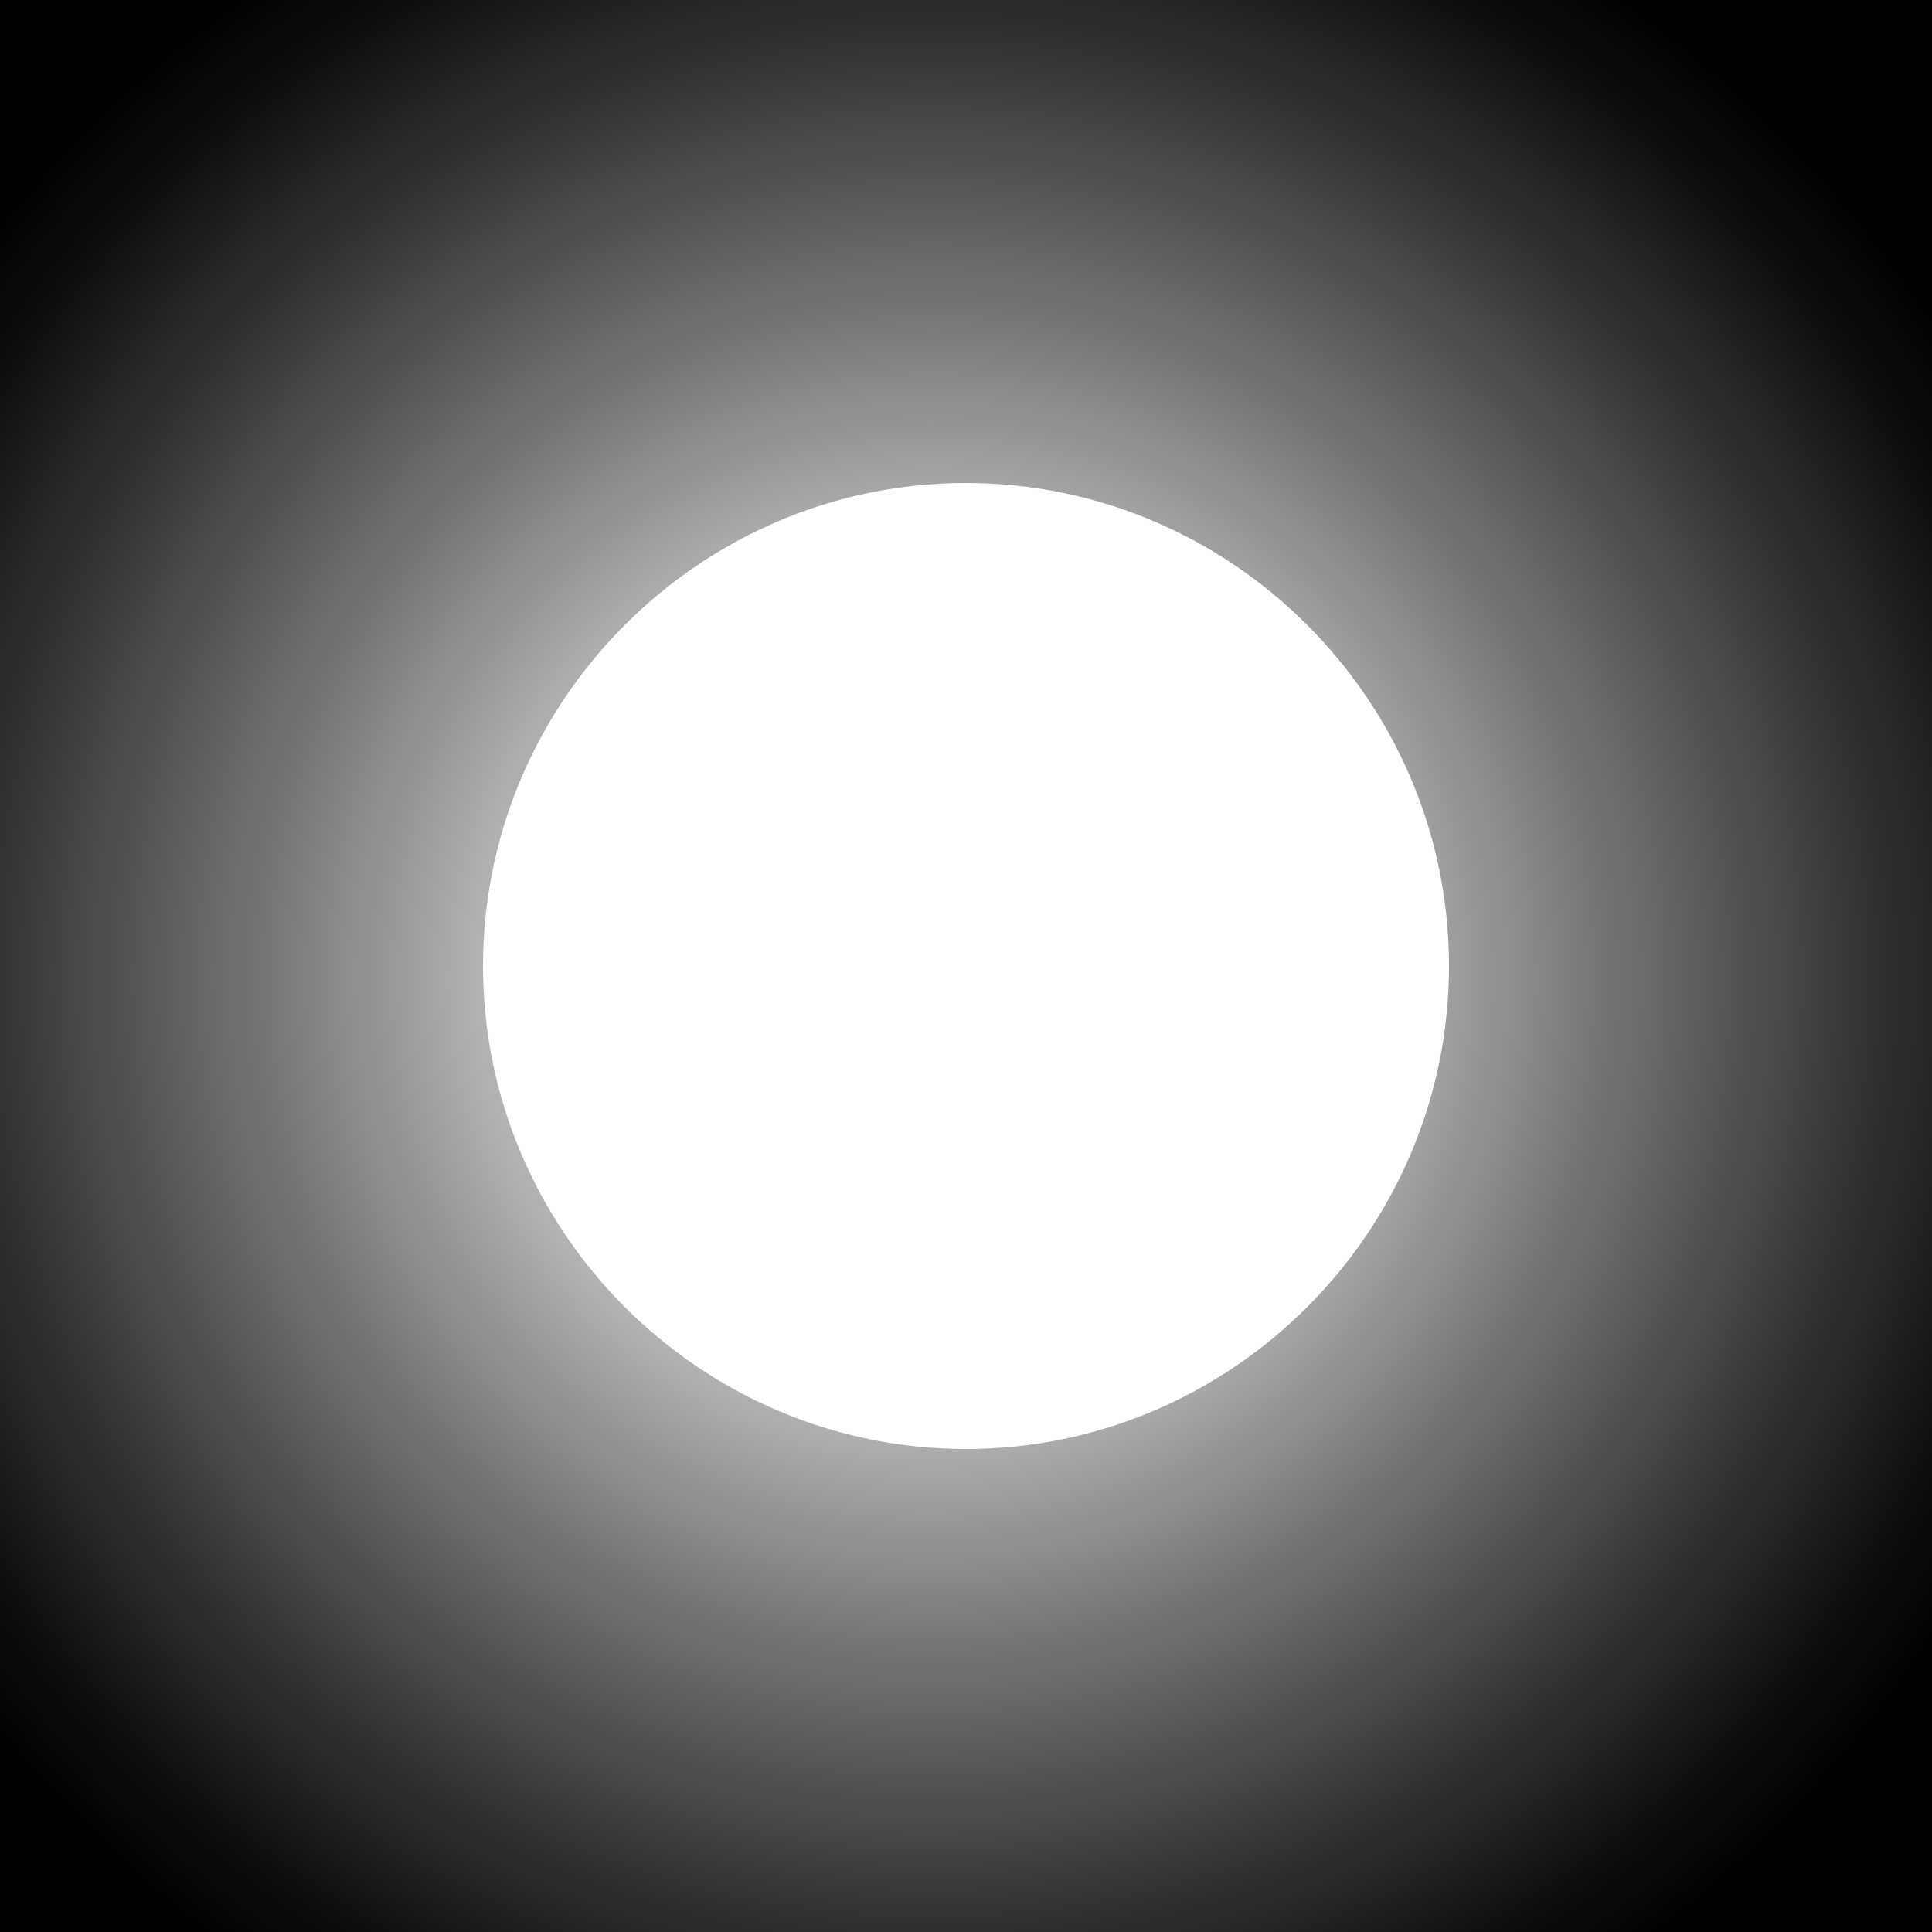 <?xml version="1.0" encoding="utf-8"?>
<!-- Generator: Adobe Illustrator 26.4.1, SVG Export Plug-In . SVG Version: 6.00 Build 0)  -->
<svg version="1.1" id="Layer_1" xmlns="http://www.w3.org/2000/svg" xmlns:xlink="http://www.w3.org/1999/xlink" x="0px" y="0px"
	 viewBox="0 0 72 72" style="enable-background:new 0 0 72 72;" xml:space="preserve">
<rect x="0" y="0" width="72" height="72" fill="#808080" stroke="none"/>
<style type="text/css">
	.st0{fill:url(#SVGID_1_);}
	.st1{fill:url(#SVGID_00000103964452098337011590000006110355863345948060_);}
	.st2{fill:url(#SVGID_00000159463365536234700810000009163203625942689942_);}
	.st3{fill:url(#SVGID_00000048499605167502095680000016699095127430098855_);}
	.st4{fill:#ED1C24;}
	.st5{fill:url(#SVGID_00000101104620495674503230000005459723396031822767_);}
	.st6{fill:url(#SVGID_00000065792135015077847370000017147875605978725780_);}
	.st7{fill:url(#SVGID_00000168082349882524095430000016417500188786183606_);}
	.st8{fill:none;}
	.st9{fill:url(#SVGID_00000051351514579636680440000001428644969879147408_);}
	.st10{fill:url(#SVGID_00000084518112005126835480000011377610196401385892_);}
	.st11{fill:url(#SVGID_00000168806251371480400120000002519373838661960114_);}
	.st12{fill:url(#SVGID_00000002353080417342941620000007916877956963174837_);}
	.st13{fill:url(#SVGID_00000159427679520221253850000000837362882534235008_);}
	.st14{fill:url(#SVGID_00000028319441696288515910000000004101491010564256_);}
	.st15{fill:url(#SVGID_00000173155445450626351620000017107496886986631072_);}
	.st16{fill:url(#SVGID_00000182486111185923764060000015026256424094385834_);}
	.st17{fill:url(#SVGID_00000124872571282707560390000001303909759951907462_);}
	.st18{fill:url(#SVGID_00000161626219869633718930000015283094629965213331_);}
	.st19{fill:url(#SVGID_00000139983733179675039050000004884983505071942556_);}
	.st20{fill:url(#SVGID_00000159449979404823677700000004221217481881176749_);}
	.st21{fill:url(#SVGID_00000064347737194787131120000006808049656242999739_);}
	.st22{fill:url(#SVGID_00000162341309157490408340000001524396558086359980_);}
	.st23{opacity:0.5;fill:#ED1C24;}
	.st24{fill:none;stroke:#000000;stroke-miterlimit:10;}
	.st25{fill:url(#SVGID_00000134231143981704960230000017995987668336458386_);}
	.st26{fill:url(#SVGID_00000066505737734448111330000007216400312657994893_);}
	.st27{fill:url(#SVGID_00000115488001299251609250000016710890880911713926_);}
	.st28{fill:url(#SVGID_00000052090793154491021870000005526874597196760756_);}
	.st29{fill:url(#SVGID_00000139283323595719215050000011641475644186693812_);}
	.st30{fill:url(#SVGID_00000140015490733583178150000001148518448099946175_);}
	.st31{fill:url(#SVGID_00000016760967245498859360000000692285747199997073_);}
	.st32{fill:url(#SVGID_00000156566374248446504800000013222008481653927825_);}
	.st33{clip-path:url(#SVGID_00000068638767987845557820000014100900554647645350_);}
	.st34{clip-path:url(#SVGID_00000114793089800915568530000006093256140975251078_);}
	.st35{clip-path:url(#SVGID_00000010297687636887069680000006421367438816772526_);}
	.st36{clip-path:url(#SVGID_00000010303907013291336260000011199349644051349906_);}
	.st37{opacity:0.13;}
	.st38{fill:url(#SVGID_00000088097534585627891480000017018373014318589617_);}
	.st39{fill:#FFFFFF;}
	.st40{fill:url(#SVGID_00000035505664778460702450000007691759975449537667_);}
	.st41{fill:url(#SVGID_00000071541362263815070910000009528614358395248042_);}
	.st42{fill:url(#SVGID_00000123420661441549076770000001601814155959179434_);}
	.st43{fill:url(#SVGID_00000088812694599997876360000000618010702188221116_);}
	.st44{fill:url(#SVGID_00000128484425627533299650000016058509475528537759_);}
	.st45{fill:url(#SVGID_00000021815200212606448700000016089702120627893689_);}
	.st46{fill:url(#SVGID_00000151532950850316606750000014218495479693578165_);}
</style>
<radialGradient id="SVGID_1_" cx="34.717" cy="36.463" r="48.658" gradientUnits="userSpaceOnUse">
	<stop  offset="0.141" style="stop-color:#FFFFFF"/>
	<stop  offset="0.266" style="stop-color:#CFCFCF"/>
	<stop  offset="0.507" style="stop-color:#777777"/>
	<stop  offset="0.704" style="stop-color:#373737"/>
	<stop  offset="0.846" style="stop-color:#0F0F0F"/>
	<stop  offset="0.92" style="stop-color:#000000"/>
</radialGradient>
<rect class="st0" width="72" height="72"/>
<polygon class="st4" points="18,0 18,0 18,0 "/>
<path class="st39" d="M36,54L36,54c-9.9,0-18-8.1-18-18v0c0-9.9,8.1-18,18-18h0c9.9,0,18,8.1,18,18v0C54,45.9,45.9,54,36,54z"/>
</svg>
